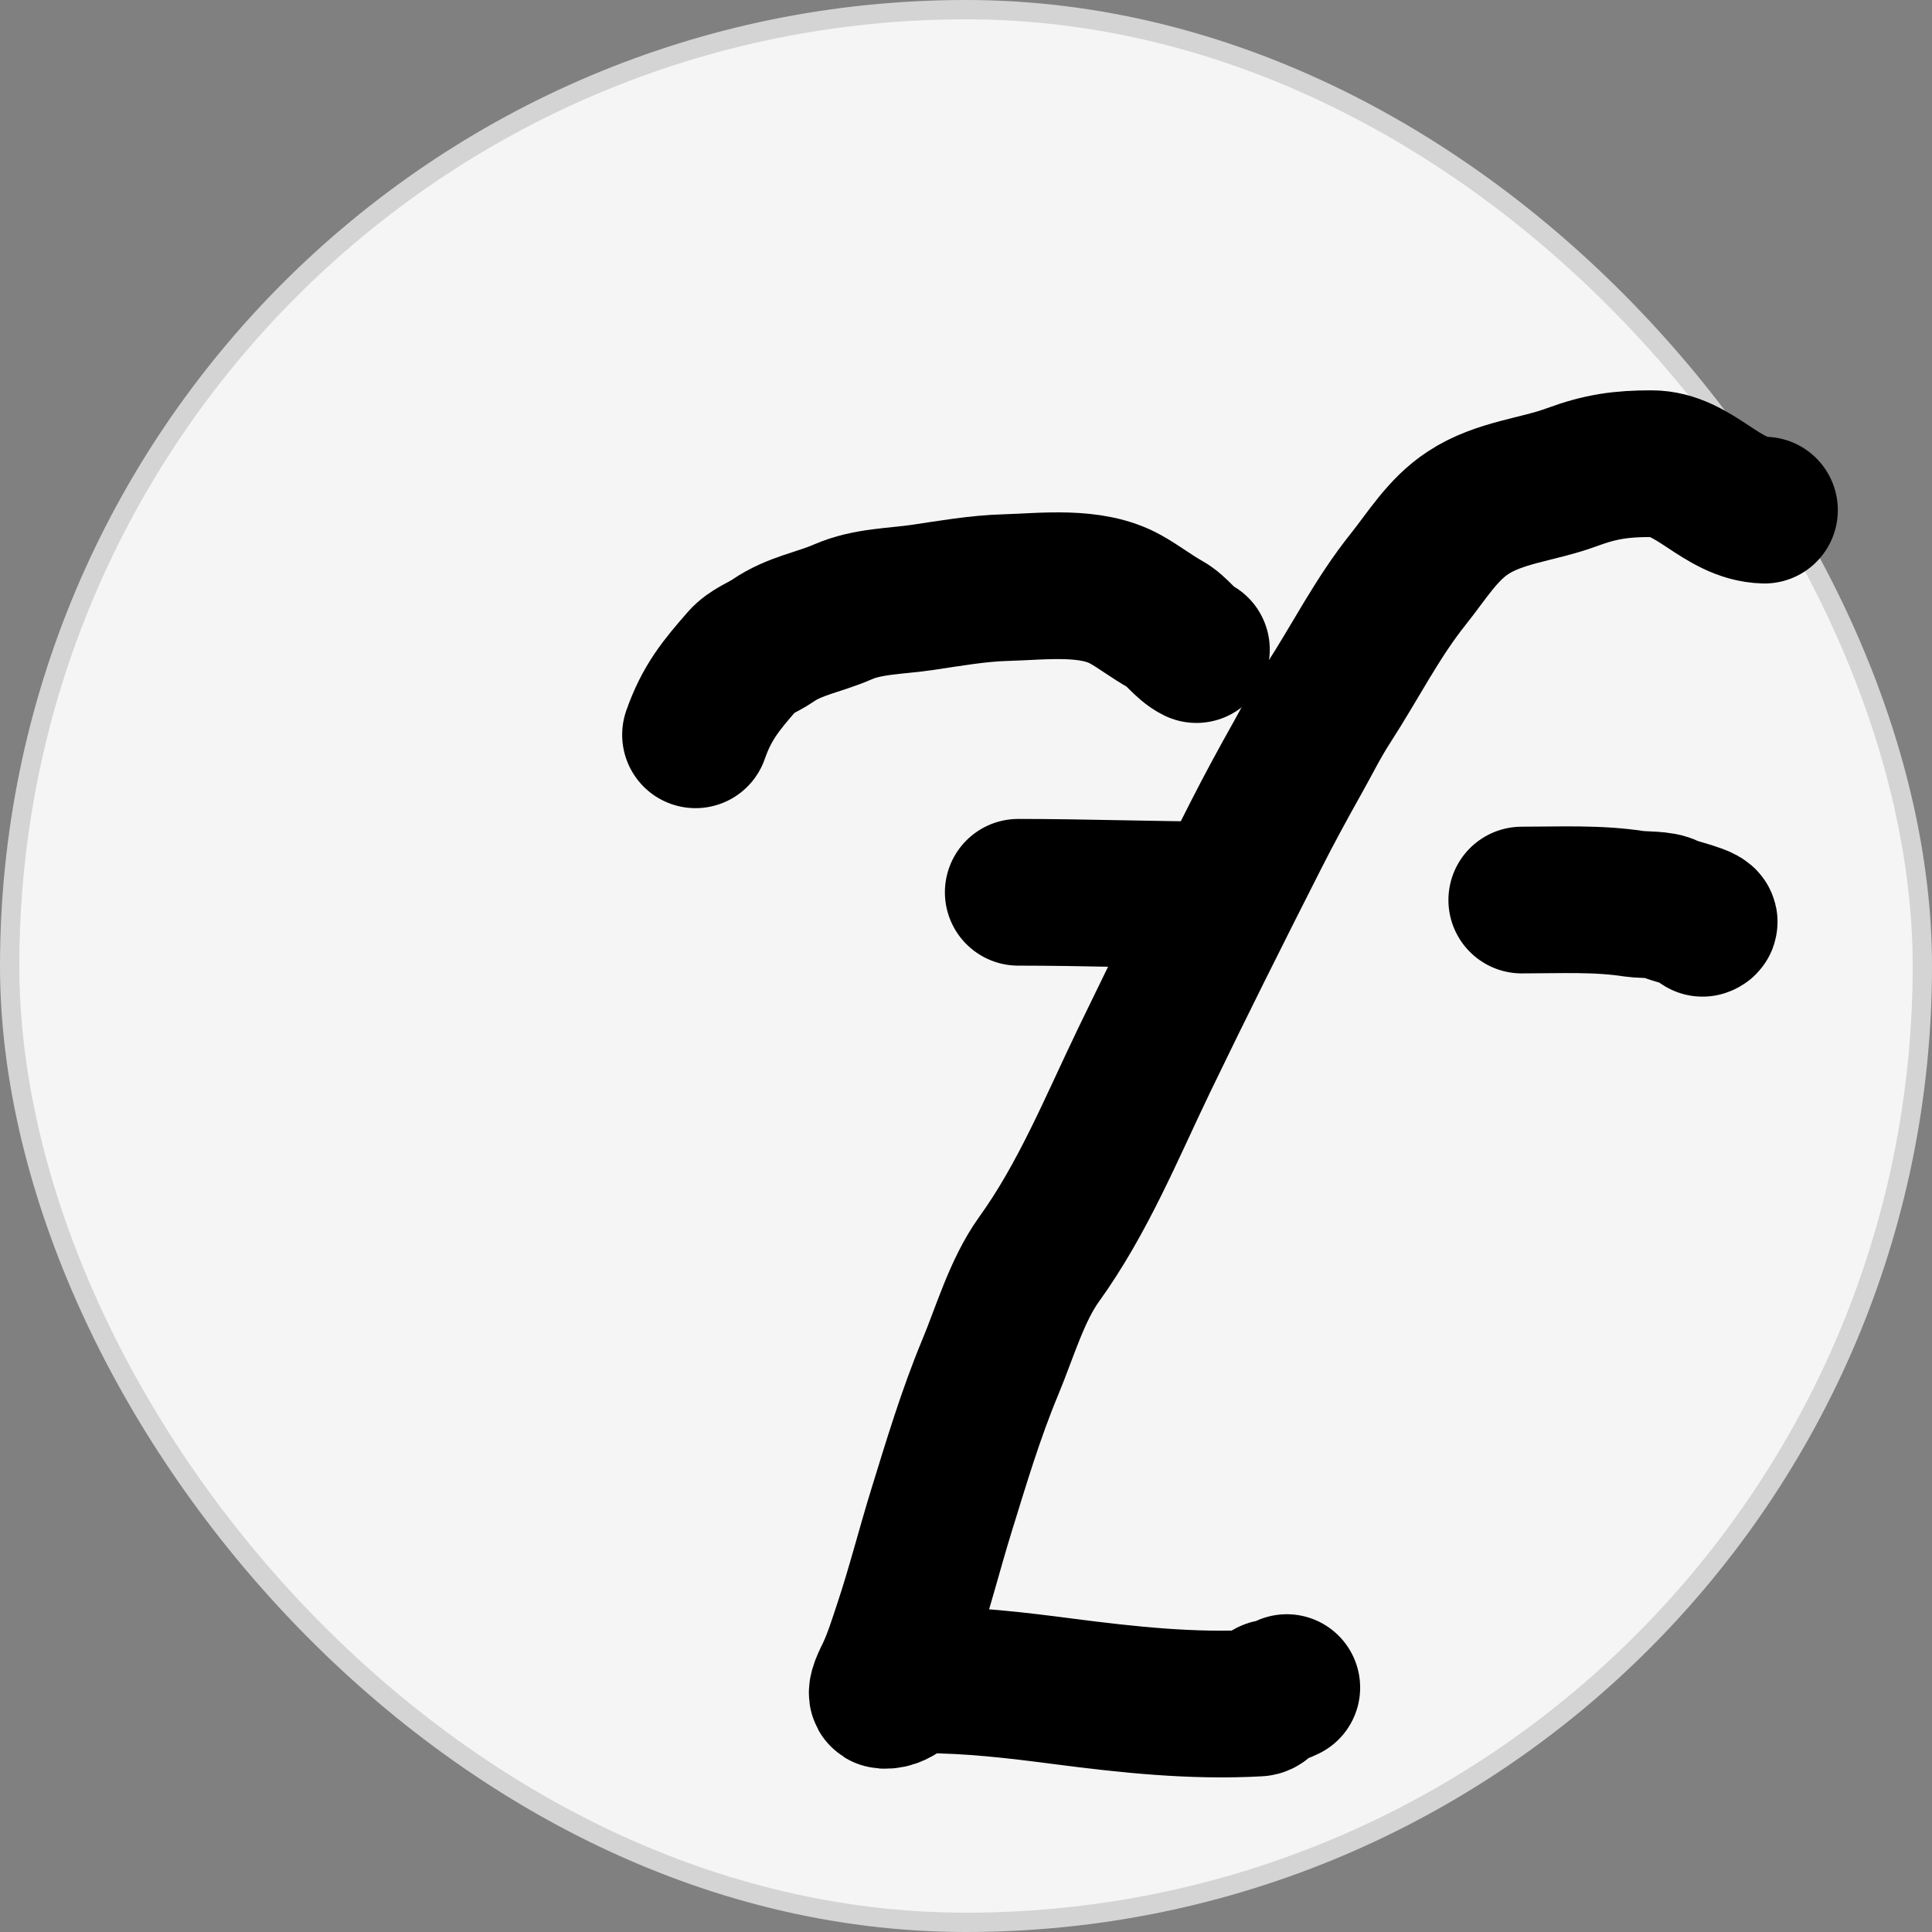 <svg width="45" height="45" viewBox="0 0 45 45" fill="none" xmlns="http://www.w3.org/2000/svg">
<rect x="0" y="0" width="45" height="45" fill="#808080" stroke="none"/>
<rect x="0.225" y="0.225" width="44.55" height="44.55" rx="22.275" fill="#F5F5F5"/>
<rect x="0.225" y="0.225" width="44.55" height="44.55" rx="22.275" stroke="#D4D4D4" stroke-width="0.45"/>
<path d="M41.098 11.882C40.084 11.855 39.477 10.8 38.465 10.8C37.772 10.8 37.286 10.865 36.614 11.114C35.807 11.412 34.93 11.461 34.195 11.943C33.597 12.334 33.235 12.947 32.798 13.493C32.074 14.398 31.561 15.426 30.934 16.393C30.665 16.809 30.454 17.239 30.212 17.669C29.884 18.253 29.553 18.862 29.25 19.46C28.367 21.201 27.5 22.931 26.651 24.692C25.89 26.271 25.231 27.902 24.198 29.337C23.688 30.046 23.402 31.036 23.069 31.836C22.614 32.926 22.275 34.062 21.926 35.19C21.651 36.081 21.425 36.98 21.131 37.863C21.004 38.245 20.881 38.644 20.71 39.006C20.678 39.074 20.459 39.479 20.59 39.487C20.951 39.508 21.106 39.126 21.479 39.126C22.604 39.126 23.646 39.249 24.759 39.394C26.273 39.59 27.778 39.753 29.31 39.667C29.442 39.66 29.501 39.44 29.611 39.427C29.73 39.413 29.871 39.357 29.972 39.307" stroke="black" stroke-width="3.417" stroke-linecap="round"/>
<path d="M16.2 17.115C16.463 16.363 16.795 15.964 17.299 15.387C17.49 15.169 17.768 15.083 18.001 14.923C18.51 14.573 19.073 14.496 19.625 14.255C20.21 13.998 20.867 14.007 21.492 13.914C22.119 13.821 22.785 13.704 23.417 13.687C24.306 13.662 25.412 13.512 26.213 13.957C26.538 14.138 26.822 14.362 27.145 14.542C27.417 14.693 27.59 14.992 27.867 15.13" stroke="black" stroke-width="3.417" stroke-linecap="round"/>
<path d="M23.717 20.783C25.279 20.783 26.86 20.843 28.408 20.843" stroke="black" stroke-width="3.417" stroke-linecap="round"/>
<path d="M35.445 20.964C36.325 20.964 37.212 20.917 38.084 21.054C38.234 21.077 38.737 21.06 38.859 21.157C38.927 21.211 39.898 21.424 39.655 21.505" stroke="black" stroke-width="3.417" stroke-linecap="round"/>
</svg>
